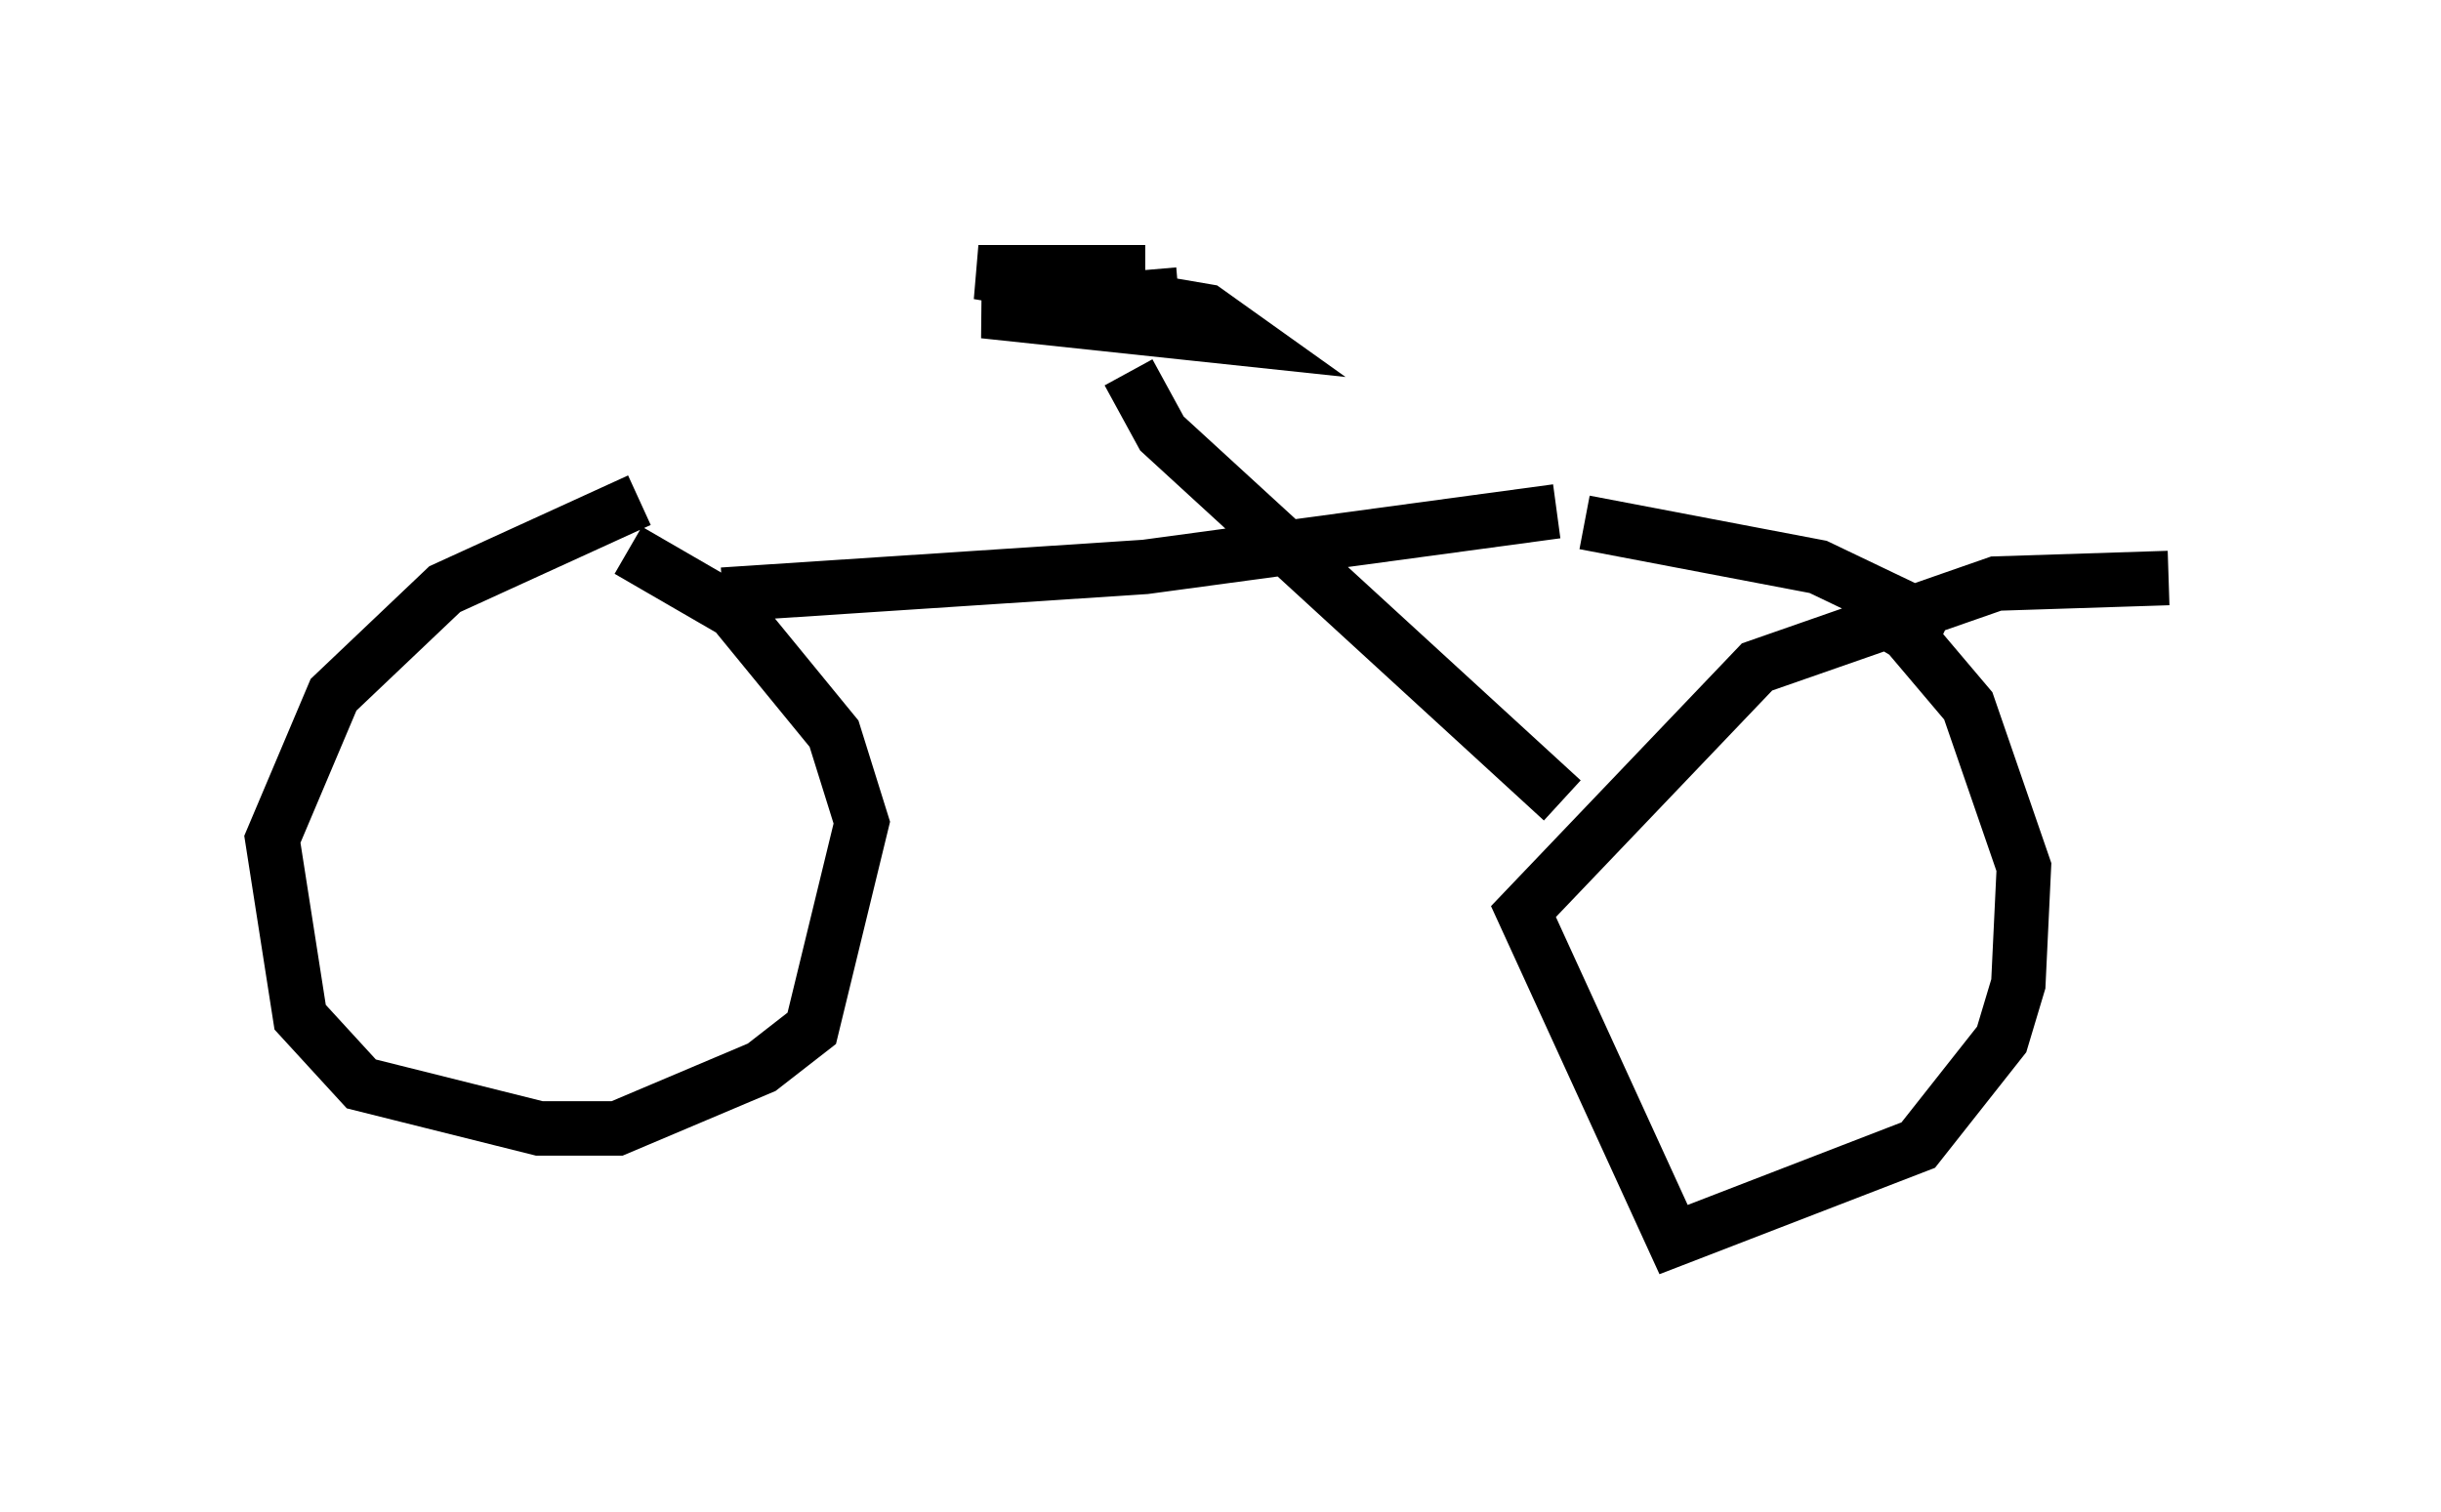 <?xml version="1.0" encoding="utf-8" ?>
<svg baseProfile="full" height="27.763" version="1.1" width="44.811" xmlns="http://www.w3.org/2000/svg" xmlns:ev="http://www.w3.org/2001/xml-events" xmlns:xlink="http://www.w3.org/1999/xlink"><defs /><rect fill="white" height="27.763" width="44.811" x="0" y="0" /><path d="M13.371, 8.981 m-1.633, 0.204 l-3.573, 1.633 -2.042, 1.94 l-1.123, 2.654 0.51, 3.267 l1.123, 1.225 3.267, 0.817 l1.429, 0.0 2.654, -1.123 l0.919, -0.715 0.919, -3.777 l-0.51, -1.633 -1.838, -2.246 l-1.94, -1.123 m28.277, 0.51 l-3.165, 0.102 -4.39, 1.531 l-4.288, 4.492 2.756, 6.023 l4.492, -1.735 1.531, -1.94 l0.306, -1.021 0.102, -2.144 l-1.021, -2.96 -1.123, -1.327 l-1.021, -0.613 m-20.723, -0.102 l7.758, -0.51 7.554, -1.021 m-7.861, -2.552 l0.613, 1.123 7.35, 6.738 m-7.044, -9.29 l-3.573, 0.306 4.798, 0.51 l-0.715, -0.51 -4.185, -0.715 l3.063, 0.0 m8.065, 4.594 l4.288, 0.817 2.348, 1.123 " fill="none" stroke="black" stroke-width="1" /></svg>